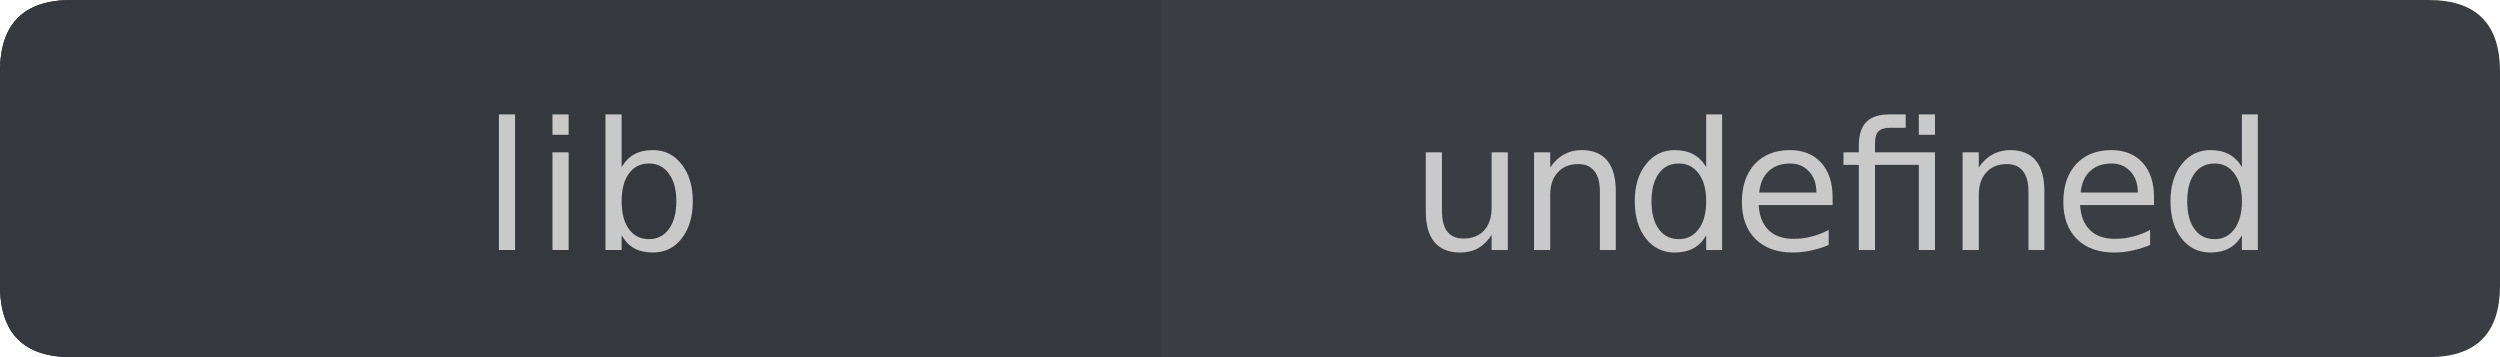 <?xml version="1.0" encoding="UTF-8"?>
<svg xmlns="http://www.w3.org/2000/svg" xmlns:xlink="http://www.w3.org/1999/xlink" width="140px" height="20px" viewBox="0 0 140 20" version="1.1">
<g id="surface11">
<path style=" stroke:none;fill-rule:nonzero;fill:rgb(13.725%,15.294%,16.471%);fill-opacity:1;" d="M 4 0 L 20 0 L 20 20 L 4 20 C 1.332 20 0 18.668 0 16 L 0 4 C 0 1.332 1.332 0 4 0 Z M 4 0 "/>
<path style=" stroke:none;fill-rule:nonzero;fill:rgb(20.784%,21.961%,23.922%);fill-opacity:1;" d="M 19 0 L 66 0 L 66 20 L 19 20 Z M 19 0 "/>
<path style=" stroke:none;fill-rule:nonzero;fill:rgb(22.745%,24.314%,25.882%);fill-opacity:1;" d="M 65 0 L 136 0 C 138.668 0 140 1.332 140 4 L 140 16 C 140 18.668 138.668 20 136 20 L 65 20 Z M 65 0 "/>
<path style=" stroke:none;fill-rule:nonzero;fill:rgb(20.784%,21.961%,23.922%);fill-opacity:1;" d="M 4 0 L 20 0 L 20 20 L 4 20 C 1.332 20 0 18.668 0 16 L 0 4 C 0 1.332 1.332 0 4 0 Z M 4 0 "/>
<path style=" stroke:none;fill-rule:nonzero;fill:rgb(78.824%,78.824%,78.824%);fill-opacity:1;" d="M 27.938 6.406 L 28.844 6.406 L 28.844 14 L 27.938 14 Z M 30.938 8.531 L 31.844 8.531 L 31.844 14 L 30.938 14 Z M 30.938 6.406 L 31.844 6.406 L 31.844 7.547 L 30.938 7.547 Z M 37.875 11.266 C 37.875 10.609 37.734 10.094 37.453 9.719 C 37.18 9.344 36.812 9.156 36.344 9.156 C 35.863 9.156 35.488 9.344 35.219 9.719 C 34.945 10.094 34.812 10.609 34.812 11.266 C 34.812 11.934 34.945 12.453 35.219 12.828 C 35.488 13.203 35.863 13.391 36.344 13.391 C 36.812 13.391 37.18 13.203 37.453 12.828 C 37.734 12.453 37.875 11.934 37.875 11.266 Z M 34.812 9.359 C 35 9.039 35.234 8.797 35.516 8.641 C 35.805 8.484 36.156 8.406 36.562 8.406 C 37.227 8.406 37.766 8.672 38.172 9.203 C 38.586 9.727 38.797 10.414 38.797 11.266 C 38.797 12.133 38.586 12.828 38.172 13.359 C 37.766 13.883 37.227 14.141 36.562 14.141 C 36.156 14.141 35.805 14.062 35.516 13.906 C 35.234 13.75 35 13.508 34.812 13.172 L 34.812 14 L 33.906 14 L 33.906 6.406 L 34.812 6.406 Z M 27 4.719 "/>
<path style=" stroke:none;fill-rule:nonzero;fill:rgb(78.824%,78.824%,78.824%);fill-opacity:1;" d="M 79.844 11.844 L 79.844 8.531 L 80.75 8.531 L 80.75 11.812 C 80.75 12.324 80.848 12.711 81.047 12.969 C 81.254 13.23 81.555 13.359 81.953 13.359 C 82.441 13.359 82.828 13.211 83.109 12.906 C 83.391 12.594 83.531 12.168 83.531 11.625 L 83.531 8.531 L 84.438 8.531 L 84.438 14 L 83.531 14 L 83.531 13.156 C 83.312 13.492 83.055 13.742 82.766 13.906 C 82.484 14.062 82.148 14.141 81.766 14.141 C 81.141 14.141 80.66 13.949 80.328 13.562 C 80.004 13.168 79.844 12.594 79.844 11.844 Z M 82.109 8.406 Z M 90.484 10.703 L 90.484 14 L 89.594 14 L 89.594 10.734 C 89.594 10.215 89.488 9.828 89.281 9.578 C 89.082 9.32 88.781 9.188 88.375 9.188 C 87.895 9.188 87.516 9.344 87.234 9.656 C 86.953 9.961 86.812 10.375 86.812 10.906 L 86.812 14 L 85.906 14 L 85.906 8.531 L 86.812 8.531 L 86.812 9.375 C 87.031 9.055 87.285 8.812 87.578 8.656 C 87.867 8.492 88.203 8.406 88.578 8.406 C 89.203 8.406 89.676 8.602 90 8.984 C 90.32 9.371 90.484 9.945 90.484 10.703 Z M 95.547 9.359 L 95.547 6.406 L 96.438 6.406 L 96.438 14 L 95.547 14 L 95.547 13.172 C 95.359 13.508 95.117 13.75 94.828 13.906 C 94.535 14.062 94.188 14.141 93.781 14.141 C 93.125 14.141 92.586 13.883 92.172 13.359 C 91.754 12.828 91.547 12.133 91.547 11.266 C 91.547 10.414 91.754 9.727 92.172 9.203 C 92.586 8.672 93.125 8.406 93.781 8.406 C 94.188 8.406 94.535 8.484 94.828 8.641 C 95.117 8.797 95.359 9.039 95.547 9.359 Z M 92.484 11.266 C 92.484 11.934 92.617 12.453 92.891 12.828 C 93.16 13.203 93.535 13.391 94.016 13.391 C 94.484 13.391 94.852 13.203 95.125 12.828 C 95.406 12.453 95.547 11.934 95.547 11.266 C 95.547 10.609 95.406 10.094 95.125 9.719 C 94.852 9.344 94.484 9.156 94.016 9.156 C 93.535 9.156 93.16 9.344 92.891 9.719 C 92.617 10.094 92.484 10.609 92.484 11.266 Z M 102.625 11.047 L 102.625 11.484 L 98.484 11.484 C 98.523 12.102 98.711 12.57 99.047 12.891 C 99.379 13.215 99.844 13.375 100.438 13.375 C 100.781 13.375 101.113 13.336 101.438 13.25 C 101.77 13.168 102.094 13.043 102.406 12.875 L 102.406 13.719 C 102.082 13.855 101.75 13.961 101.406 14.031 C 101.07 14.102 100.734 14.141 100.391 14.141 C 99.516 14.141 98.82 13.891 98.312 13.391 C 97.801 12.883 97.547 12.188 97.547 11.312 C 97.547 10.418 97.785 9.711 98.266 9.188 C 98.754 8.668 99.41 8.406 100.234 8.406 C 100.973 8.406 101.555 8.641 101.984 9.109 C 102.41 9.578 102.625 10.227 102.625 11.047 Z M 101.719 10.781 C 101.719 10.293 101.582 9.902 101.312 9.609 C 101.039 9.309 100.688 9.156 100.25 9.156 C 99.738 9.156 99.332 9.305 99.031 9.594 C 98.738 9.875 98.566 10.273 98.516 10.781 Z M 108.359 8.531 L 108.359 14 L 107.453 14 L 107.453 9.234 L 105 9.234 L 105 14 L 104.094 14 L 104.094 9.234 L 103.234 9.234 L 103.234 8.531 L 104.094 8.531 L 104.094 8.156 C 104.094 7.555 104.234 7.109 104.516 6.828 C 104.797 6.547 105.227 6.406 105.812 6.406 L 106.719 6.406 L 106.719 7.156 L 105.859 7.156 C 105.535 7.156 105.312 7.227 105.188 7.359 C 105.062 7.484 105 7.715 105 8.047 L 105 8.531 Z M 107.453 6.406 L 108.359 6.406 L 108.359 7.547 L 107.453 7.547 Z M 114.484 10.703 L 114.484 14 L 113.594 14 L 113.594 10.734 C 113.594 10.215 113.488 9.828 113.281 9.578 C 113.082 9.32 112.781 9.188 112.375 9.188 C 111.895 9.188 111.516 9.344 111.234 9.656 C 110.953 9.961 110.812 10.375 110.812 10.906 L 110.812 14 L 109.906 14 L 109.906 8.531 L 110.812 8.531 L 110.812 9.375 C 111.031 9.055 111.285 8.812 111.578 8.656 C 111.867 8.492 112.203 8.406 112.578 8.406 C 113.203 8.406 113.676 8.602 114 8.984 C 114.32 9.371 114.484 9.945 114.484 10.703 Z M 120.625 11.047 L 120.625 11.484 L 116.484 11.484 C 116.523 12.102 116.711 12.57 117.047 12.891 C 117.379 13.215 117.844 13.375 118.438 13.375 C 118.781 13.375 119.113 13.336 119.438 13.25 C 119.77 13.168 120.094 13.043 120.406 12.875 L 120.406 13.719 C 120.082 13.855 119.75 13.961 119.406 14.031 C 119.07 14.102 118.734 14.141 118.391 14.141 C 117.516 14.141 116.82 13.891 116.312 13.391 C 115.801 12.883 115.547 12.188 115.547 11.312 C 115.547 10.418 115.785 9.711 116.266 9.188 C 116.754 8.668 117.41 8.406 118.234 8.406 C 118.973 8.406 119.555 8.641 119.984 9.109 C 120.41 9.578 120.625 10.227 120.625 11.047 Z M 119.719 10.781 C 119.719 10.293 119.582 9.902 119.312 9.609 C 119.039 9.309 118.688 9.156 118.25 9.156 C 117.738 9.156 117.332 9.305 117.031 9.594 C 116.738 9.875 116.566 10.273 116.516 10.781 Z M 125.547 9.359 L 125.547 6.406 L 126.438 6.406 L 126.438 14 L 125.547 14 L 125.547 13.172 C 125.359 13.508 125.117 13.75 124.828 13.906 C 124.535 14.062 124.188 14.141 123.781 14.141 C 123.125 14.141 122.586 13.883 122.172 13.359 C 121.754 12.828 121.547 12.133 121.547 11.266 C 121.547 10.414 121.754 9.727 122.172 9.203 C 122.586 8.672 123.125 8.406 123.781 8.406 C 124.188 8.406 124.535 8.484 124.828 8.641 C 125.117 8.797 125.359 9.039 125.547 9.359 Z M 122.484 11.266 C 122.484 11.934 122.617 12.453 122.891 12.828 C 123.16 13.203 123.535 13.391 124.016 13.391 C 124.484 13.391 124.852 13.203 125.125 12.828 C 125.406 12.453 125.547 11.934 125.547 11.266 C 125.547 10.609 125.406 10.094 125.125 9.719 C 124.852 9.344 124.484 9.156 124.016 9.156 C 123.535 9.156 123.16 9.344 122.891 9.719 C 122.617 10.094 122.484 10.609 122.484 11.266 Z M 79 4.719 "/>
</g>
</svg>
